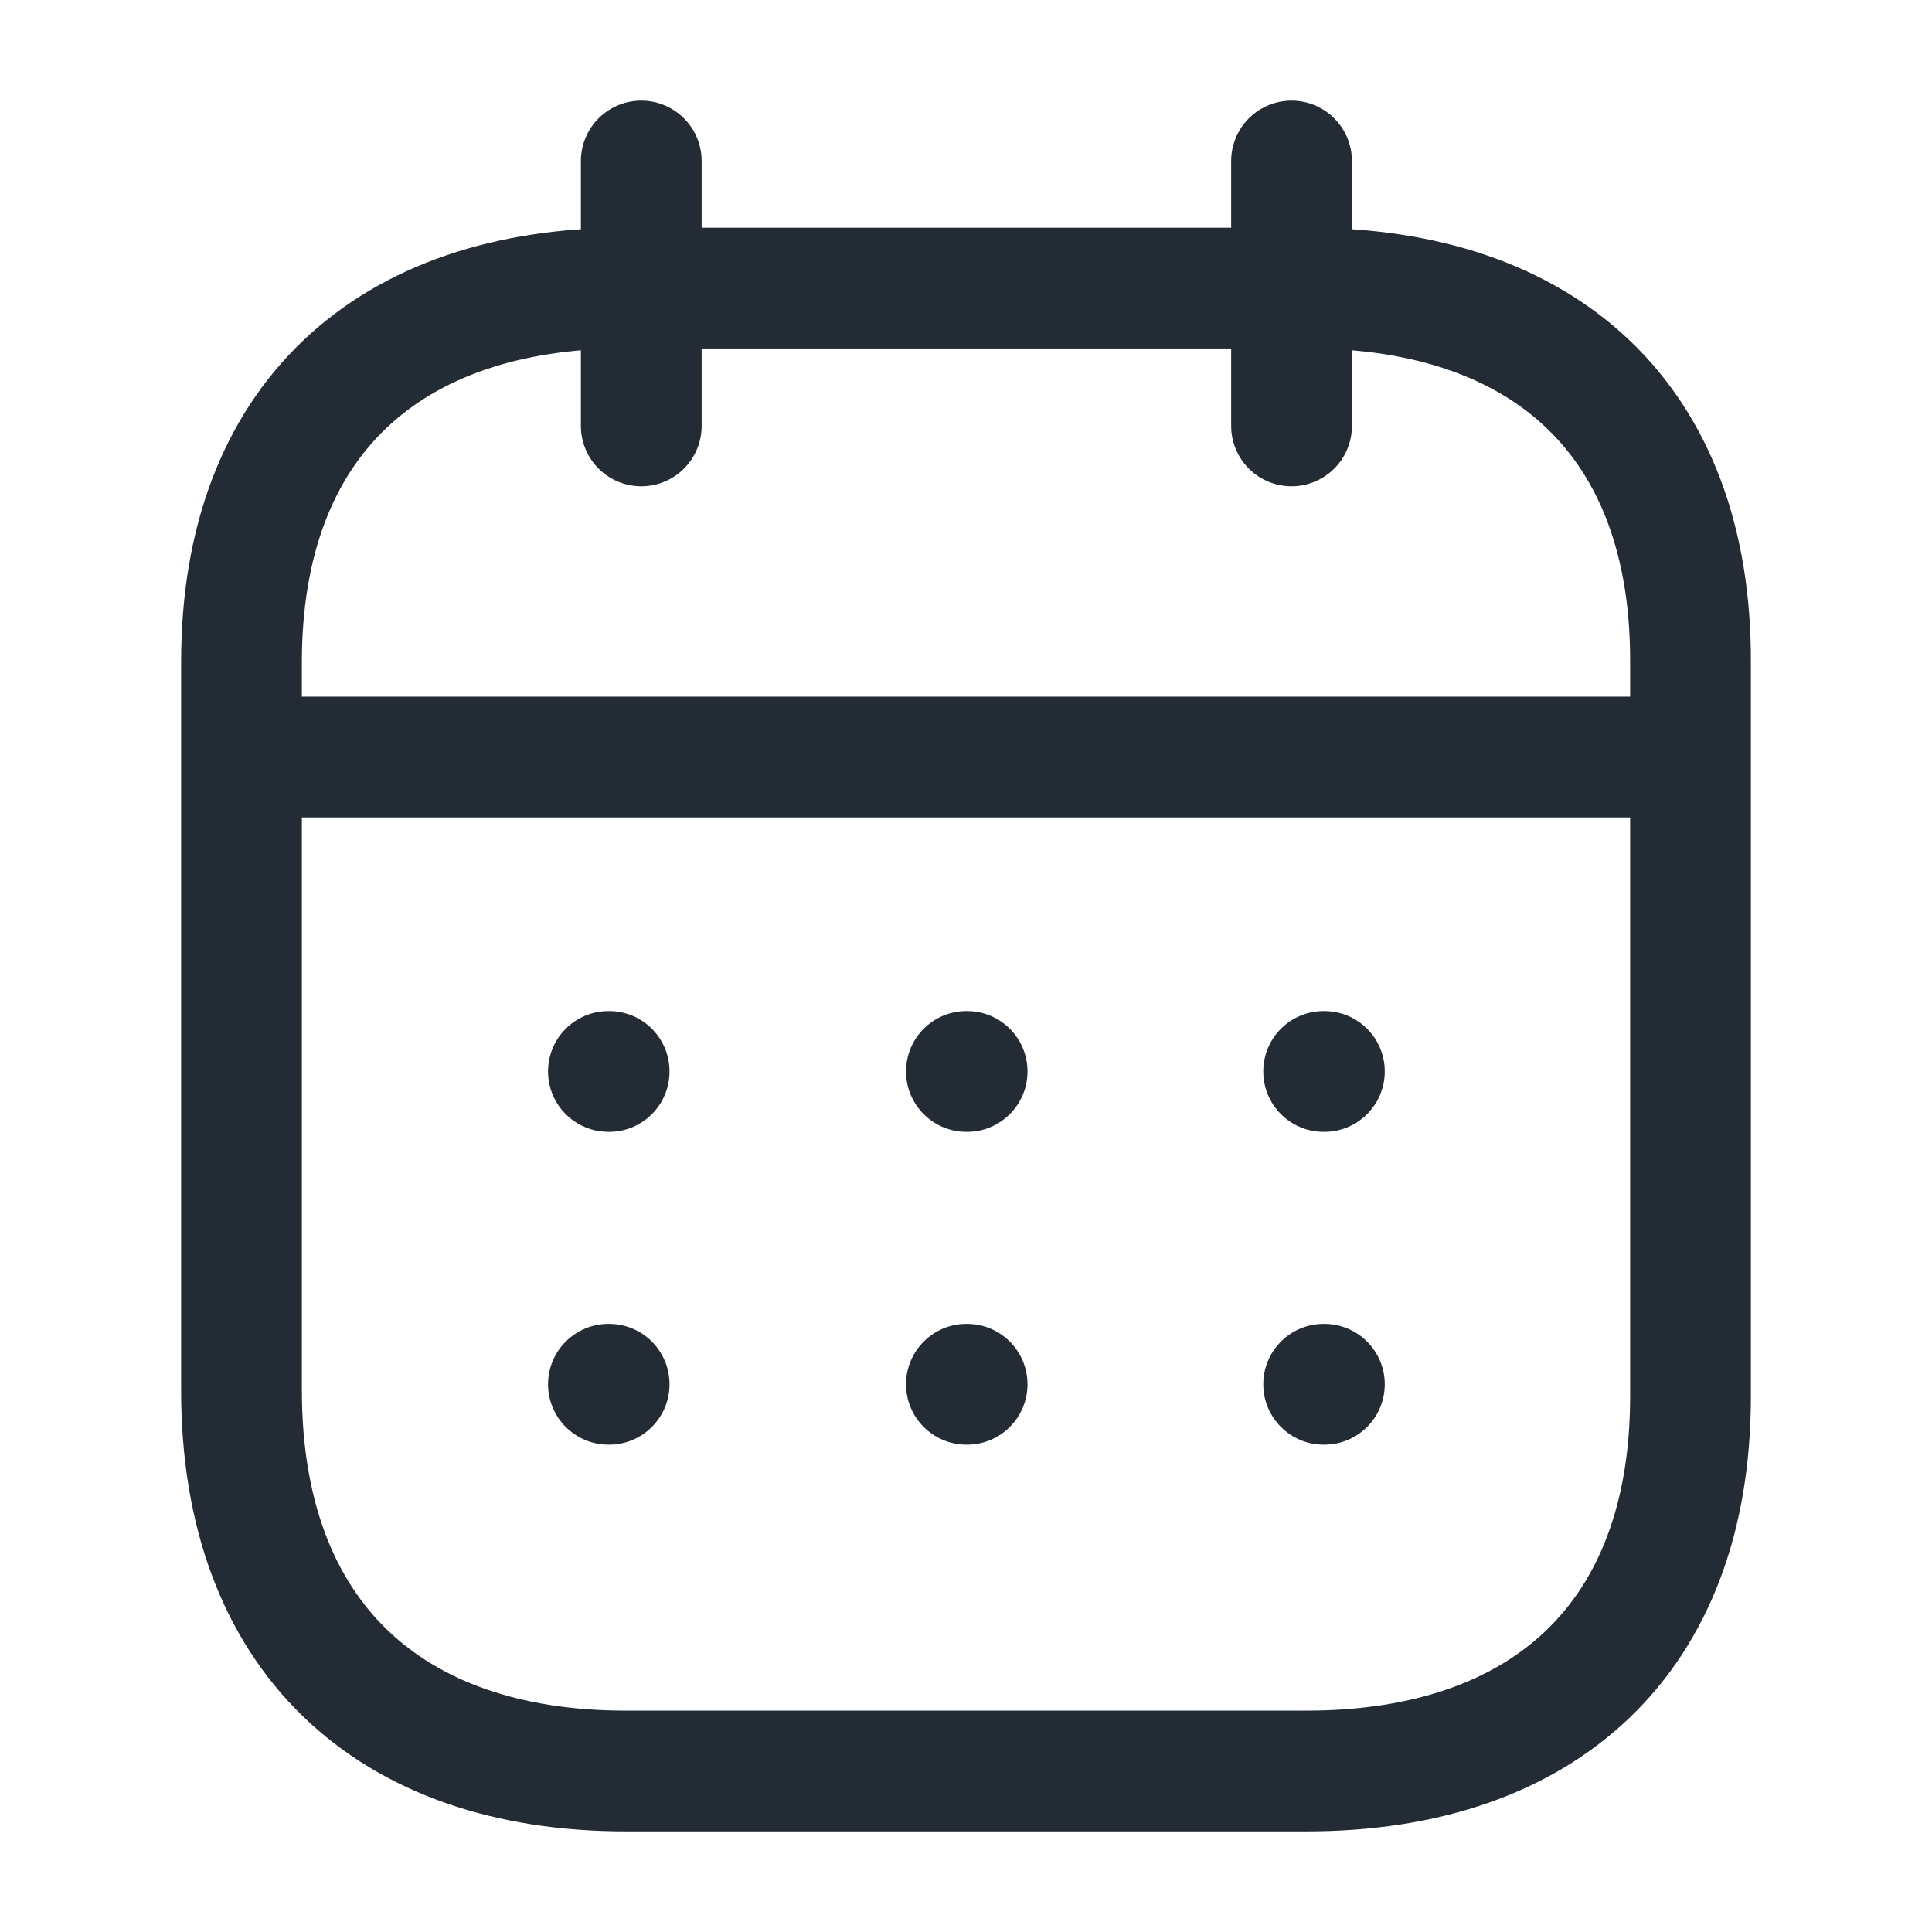 <svg width="24" height="24" viewBox="0 0 24 24" fill="none" xmlns="http://www.w3.org/2000/svg">
    <path d="M3.093 9.404H20.917" stroke="#232C34" stroke-width="1.5" stroke-linecap="round" stroke-linejoin="round"/>
    <path fill-rule="evenodd" clip-rule="evenodd" d="M6.808 13.31C6.808 12.895 7.144 12.56 7.558 12.56H7.567C7.982 12.56 8.317 12.895 8.317 13.31C8.317 13.724 7.982 14.06 7.567 14.06H7.558C7.144 14.06 6.808 13.724 6.808 13.31ZM12.005 12.56C11.591 12.56 11.255 12.895 11.255 13.31C11.255 13.724 11.591 14.06 12.005 14.06H12.014C12.428 14.06 12.764 13.724 12.764 13.31C12.764 12.895 12.428 12.56 12.014 12.56H12.005ZM16.442 12.56C16.028 12.56 15.693 12.895 15.693 13.31C15.693 13.724 16.028 14.06 16.442 14.06H16.452C16.866 14.06 17.202 13.724 17.202 13.31C17.202 12.895 16.866 12.56 16.452 12.56H16.442ZM16.442 16.446C16.028 16.446 15.693 16.782 15.693 17.196C15.693 17.61 16.028 17.946 16.442 17.946H16.452C16.866 17.946 17.202 17.61 17.202 17.196C17.202 16.782 16.866 16.446 16.452 16.446H16.442ZM11.255 17.196C11.255 16.782 11.591 16.446 12.005 16.446H12.014C12.428 16.446 12.764 16.782 12.764 17.196C12.764 17.61 12.428 17.946 12.014 17.946H12.005C11.591 17.946 11.255 17.61 11.255 17.196ZM7.558 16.446C7.144 16.446 6.808 16.782 6.808 17.196C6.808 17.61 7.144 17.946 7.558 17.946H7.567C7.982 17.946 8.317 17.61 8.317 17.196C8.317 16.782 7.982 16.446 7.567 16.446H7.558Z" fill="#232C34"/>
    <path d="M16.044 2V5.291" stroke="#232C34" stroke-width="1.5" stroke-linecap="round" stroke-linejoin="round"/>
    <path d="M7.966 2V5.291" stroke="#232C34" stroke-width="1.5" stroke-linecap="round" stroke-linejoin="round"/>
    <path fill-rule="evenodd" clip-rule="evenodd" d="M16.238 3.579H7.771C4.834 3.579 3 5.215 3 8.222V17.272C3 20.326 4.834 22 7.771 22H16.229C19.175 22 21 20.355 21 17.347V8.222C21.009 5.215 19.184 3.579 16.238 3.579Z" stroke="#232C34" stroke-width="1.5" stroke-linecap="round" stroke-linejoin="round"/>
    </svg>
    
